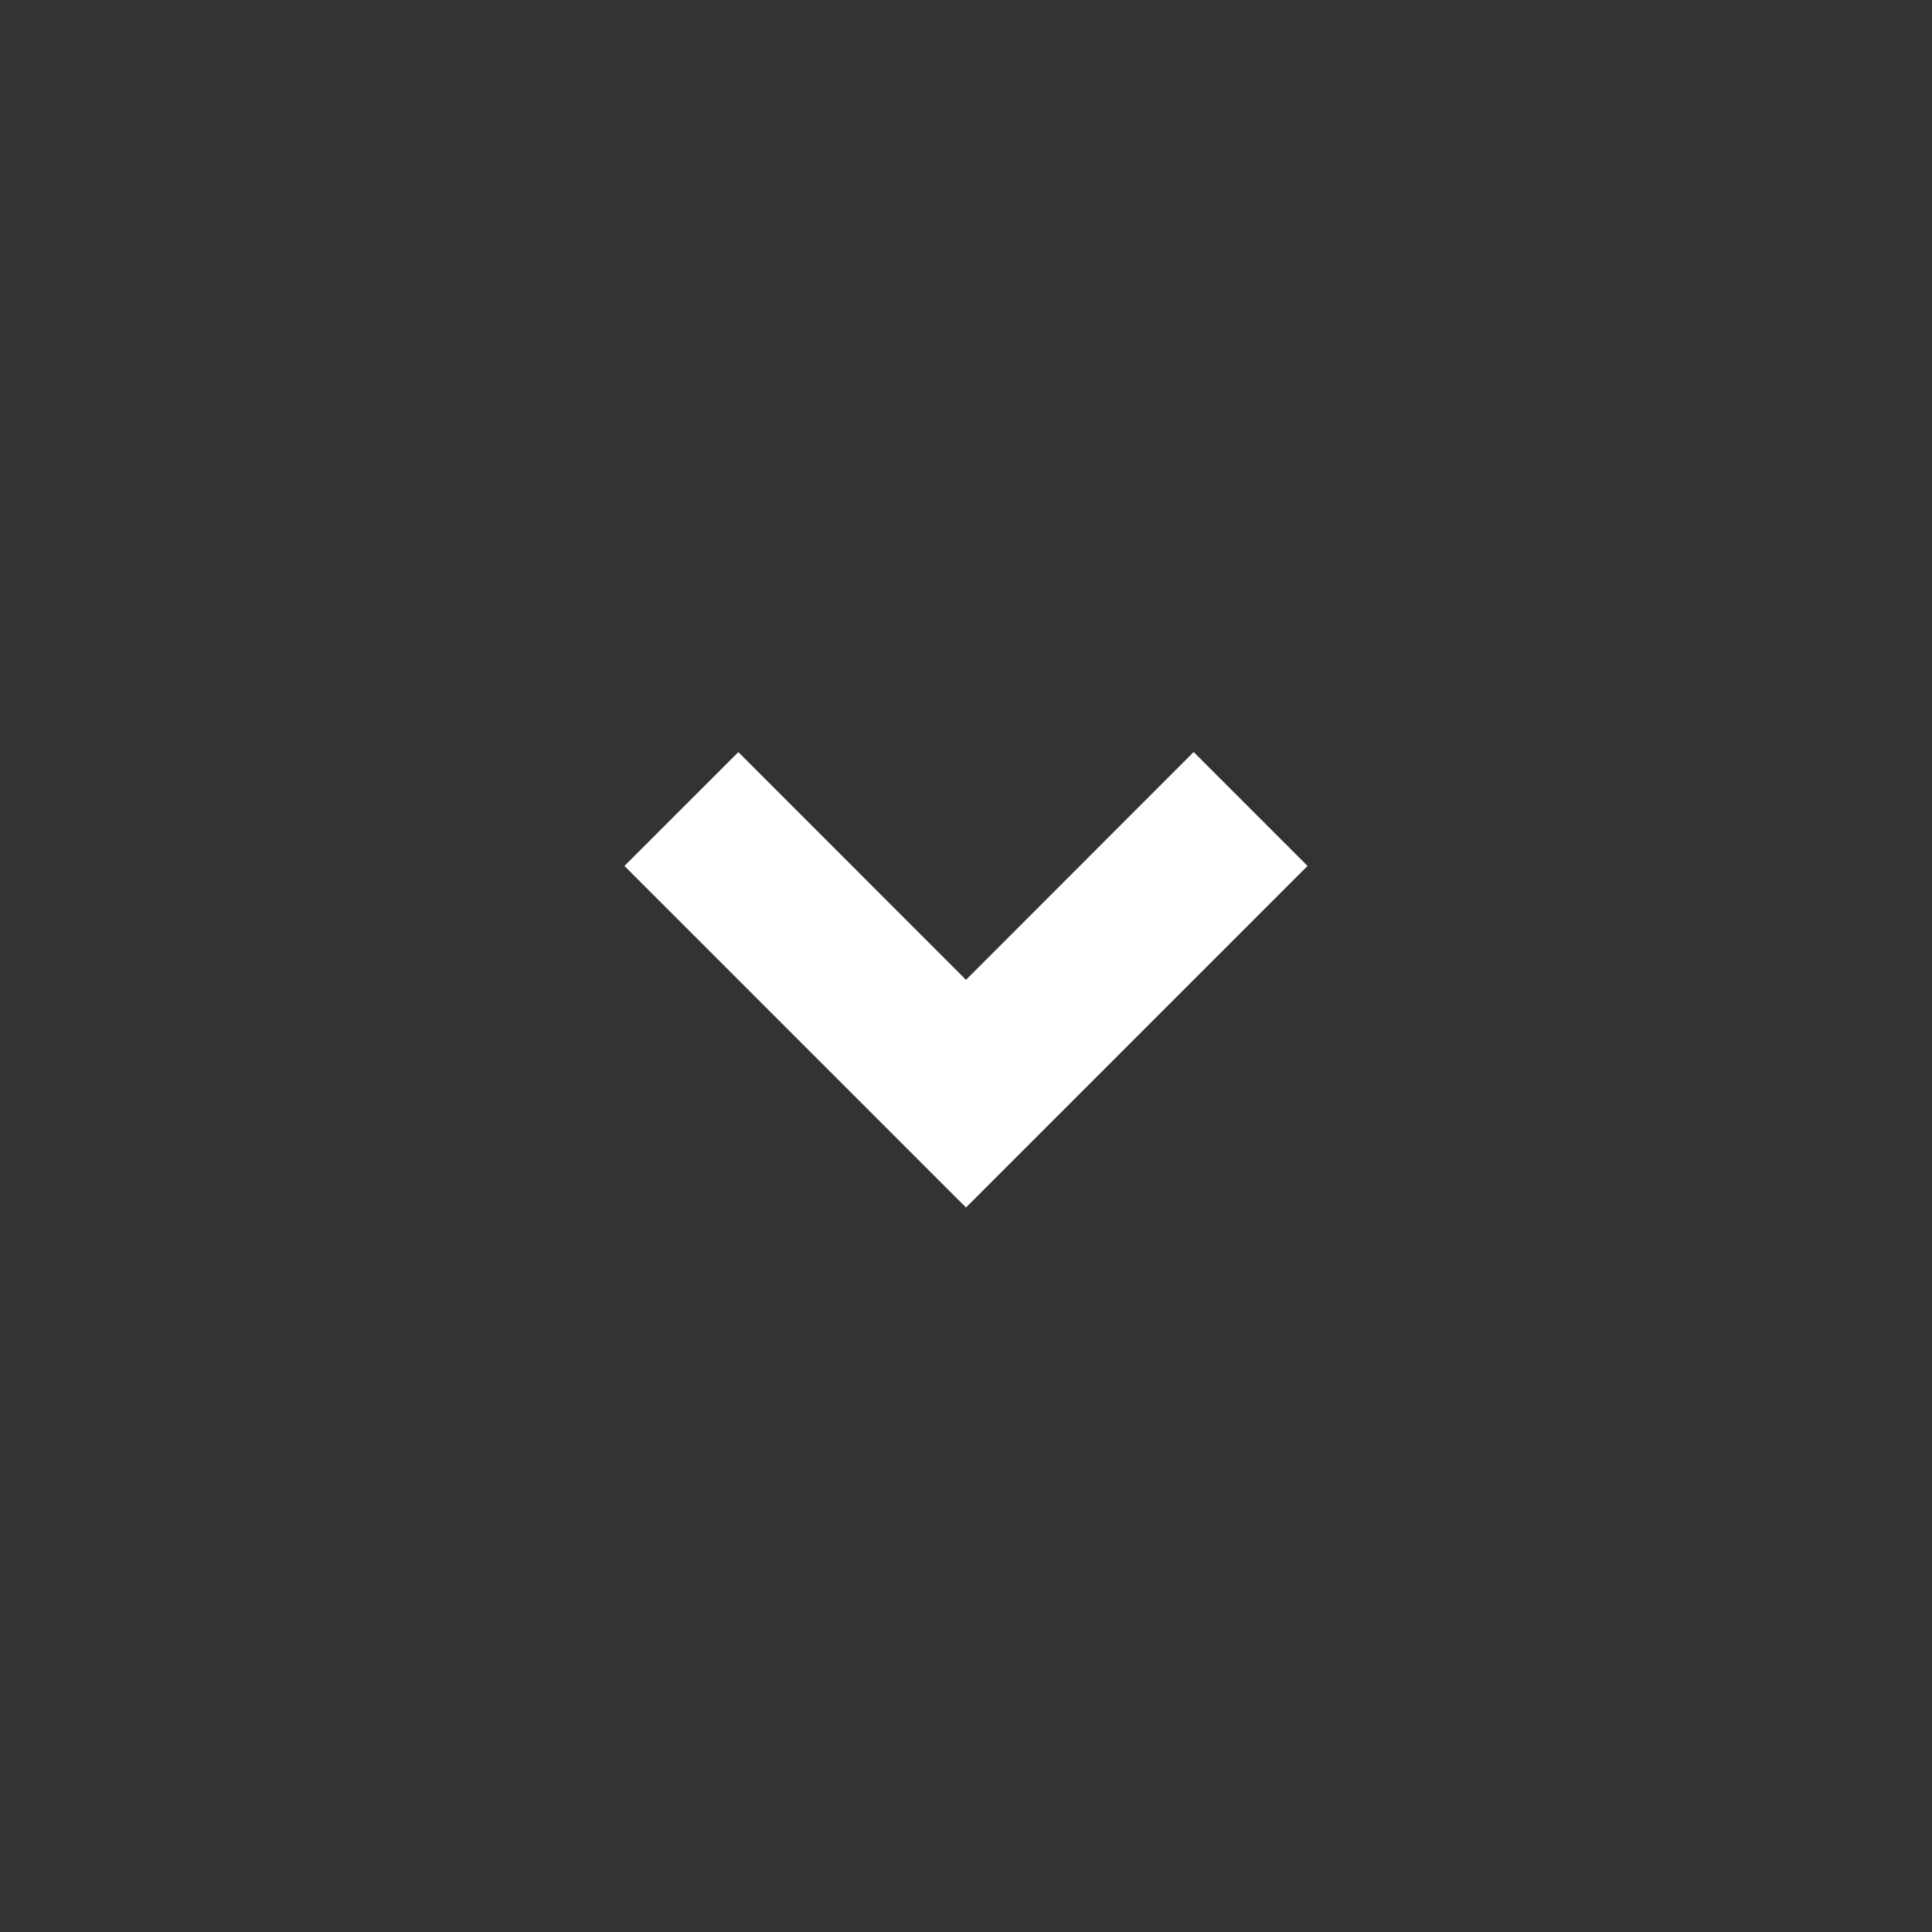 <svg width="24" height="24" viewBox="0 0 24 24" fill="none" xmlns="http://www.w3.org/2000/svg"><rect x="0" y="0" width="24" height="24" fill="#333333" stroke="none"/><path d="M12 15l-4.243-4.243 1.415-1.414L12 12.172l2.828-2.83 1.415 1.415L12 15z" fill="#fff"/></svg>